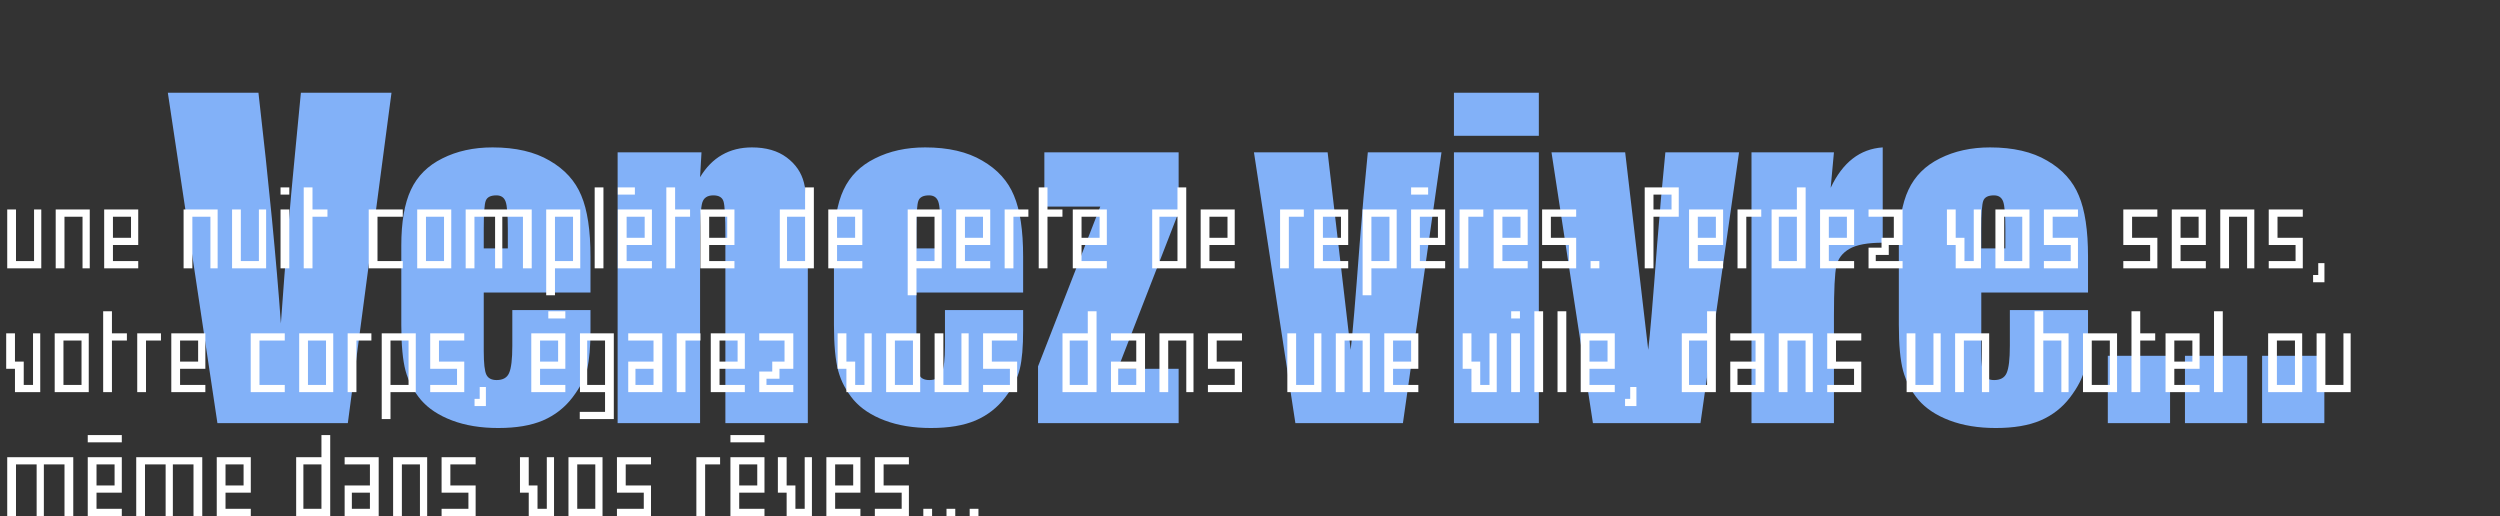 <svg width="969" height="200" viewBox="0 0 969 200" fill="none" xmlns="http://www.w3.org/2000/svg">
<rect x="0" y="0" width="969" height="200" fill="#333333" stroke="none"/>
<path d="M151.746 35.935L134.818 164H84.272L65.051 35.935H100.172C104.232 71.214 107.133 101.035 108.873 125.398C110.613 100.771 112.433 78.887 114.331 59.744L116.625 35.935H151.746ZM228.87 113.375H187.5V136.077C187.5 140.823 187.843 143.882 188.528 145.253C189.214 146.624 190.532 147.31 192.483 147.31C194.909 147.31 196.518 146.413 197.309 144.62C198.152 142.774 198.574 139.241 198.574 134.021V120.178H228.87V127.93C228.87 134.416 228.448 139.399 227.604 142.88C226.813 146.36 224.915 150.078 221.909 154.033C218.903 157.988 215.08 160.968 210.439 162.972C205.852 164.923 200.077 165.898 193.116 165.898C186.366 165.898 180.407 164.923 175.239 162.972C170.071 161.021 166.037 158.357 163.137 154.982C160.289 151.555 158.312 147.811 157.204 143.75C156.097 139.637 155.543 133.678 155.543 125.873V95.261C155.543 86.085 156.782 78.86 159.261 73.587C161.739 68.261 165.8 64.2 171.442 61.405C177.085 58.558 183.571 57.134 190.901 57.134C199.866 57.134 207.249 58.848 213.05 62.275C218.903 65.65 222.99 70.159 225.311 75.802C227.684 81.392 228.87 89.275 228.87 99.453V113.375ZM196.834 96.289V88.616C196.834 83.185 196.544 79.678 195.964 78.096C195.384 76.514 194.197 75.723 192.404 75.723C190.189 75.723 188.818 76.408 188.291 77.779C187.764 79.098 187.5 82.71 187.5 88.616V96.289H196.834ZM271.901 59.032L271.348 68.683C273.668 64.833 276.489 61.959 279.812 60.06C283.187 58.109 287.062 57.134 291.439 57.134C296.924 57.134 301.406 58.426 304.887 61.01C308.367 63.594 310.608 66.863 311.61 70.818C312.612 74.721 313.113 81.26 313.113 90.436V164H281.156V91.306C281.156 84.081 280.919 79.678 280.444 78.096C279.97 76.514 278.651 75.723 276.489 75.723C274.222 75.723 272.798 76.645 272.218 78.491C271.638 80.284 271.348 85.136 271.348 93.046V164H239.391V59.032H271.901ZM396.565 113.375H355.195V136.077C355.195 140.823 355.538 143.882 356.224 145.253C356.909 146.624 358.228 147.31 360.179 147.31C362.604 147.31 364.213 146.413 365.004 144.62C365.848 142.774 366.27 139.241 366.27 134.021V120.178H396.565V127.93C396.565 134.416 396.144 139.399 395.3 142.88C394.509 146.36 392.61 150.078 389.604 154.033C386.599 157.988 382.775 160.968 378.135 162.972C373.547 164.923 367.772 165.898 360.812 165.898C354.062 165.898 348.103 164.923 342.935 162.972C337.767 161.021 333.732 158.357 330.832 154.982C327.984 151.555 326.007 147.811 324.899 143.75C323.792 139.637 323.238 133.678 323.238 125.873V95.261C323.238 86.085 324.478 78.86 326.956 73.587C329.435 68.261 333.495 64.2 339.138 61.405C344.78 58.558 351.267 57.134 358.597 57.134C367.562 57.134 374.944 58.848 380.745 62.275C386.599 65.65 390.686 70.159 393.006 75.802C395.379 81.392 396.565 89.275 396.565 99.453V113.375ZM364.529 96.289V88.616C364.529 83.185 364.239 79.678 363.659 78.096C363.079 76.514 361.893 75.723 360.1 75.723C357.885 75.723 356.514 76.408 355.986 77.779C355.459 79.098 355.195 82.71 355.195 88.616V96.289H364.529ZM456.841 59.032V82.288L433.269 142.959H456.841V164H402.34V142.01L426.466 80.073H404.792V59.032H456.841ZM558.724 59.032L543.773 164H502.087L486.029 59.032H514.585L523.523 135.603C524.209 130.013 525.369 116.302 527.004 94.47C527.953 82.288 529.008 70.476 530.168 59.032H558.724ZM596.455 35.935V52.625H563.549V35.935H596.455ZM596.455 59.032V164H563.549V59.032H596.455ZM674.054 59.032L659.104 164H617.417L601.359 59.032H629.915L638.854 135.603C639.539 130.013 640.699 116.302 642.334 94.47C643.283 82.288 644.338 70.476 645.498 59.032H674.054ZM710.836 59.032L709.57 72.796C714.211 62.935 720.935 57.714 729.741 57.134V94.074C723.888 94.074 719.59 94.865 716.848 96.447C714.105 98.029 712.418 100.244 711.785 103.092C711.152 105.887 710.836 112.373 710.836 122.551V164H678.879V59.032H710.836ZM809.317 113.375H767.947V136.077C767.947 140.823 768.29 143.882 768.976 145.253C769.661 146.624 770.979 147.31 772.931 147.31C775.356 147.31 776.965 146.413 777.756 144.62C778.6 142.774 779.021 139.241 779.021 134.021V120.178H809.317V127.93C809.317 134.416 808.896 139.399 808.052 142.88C807.261 146.36 805.362 150.078 802.356 154.033C799.351 157.988 795.527 160.968 790.887 162.972C786.299 164.923 780.524 165.898 773.563 165.898C766.813 165.898 760.854 164.923 755.687 162.972C750.519 161.021 746.484 158.357 743.584 154.982C740.736 151.555 738.759 147.811 737.651 143.75C736.544 139.637 735.99 133.678 735.99 125.873V95.261C735.99 86.085 737.229 78.86 739.708 73.587C742.187 68.261 746.247 64.2 751.89 61.405C757.532 58.558 764.019 57.134 771.349 57.134C780.313 57.134 787.696 58.848 793.497 62.275C799.351 65.65 803.438 70.159 805.758 75.802C808.131 81.392 809.317 89.275 809.317 99.453V113.375ZM777.281 96.289V88.616C777.281 83.185 776.991 79.678 776.411 78.096C775.831 76.514 774.645 75.723 772.852 75.723C770.637 75.723 769.266 76.408 768.738 77.779C768.211 79.098 767.947 82.71 767.947 88.616V96.289H777.281ZM841.116 137.896V164H816.99V137.896H841.116ZM871.017 137.896V164H846.891V137.896H871.017ZM900.917 137.896V164H876.791V137.896H900.917Z" fill="#82B1F8"/>
<path d="M16 104V81.2H13.2V101.2H6.2V81.2H2.8V104H16ZM24.989 104V84H31.989V104H34.789V81.2H21.589V104H24.989ZM53.578 104V101.2H43.778V94.96H53.578V81.2H40.378V104H53.578ZM43.778 84H50.778V92.16H43.778V84ZM74.559 104V84H81.559V104H84.359V81.2H71.159V104H74.559ZM103.148 104V81.2H100.348V101.2H93.348V81.2H89.948V104H103.148ZM112.138 75.44V72.64H108.738V75.44H112.138ZM112.138 104V81.2H108.738V104H112.138ZM121.122 104V84H126.922V81.2H121.122V72.64H117.722V104H121.122ZM156.117 104V101.2H146.317V84H156.117V81.2H142.917V104H156.117ZM174.906 104V81.2H161.706V104H174.906ZM165.106 84H172.106V101.2H165.106V84ZM183.895 104V84H191.895V104H194.695V84H202.695V104H206.095V81.2H180.495V104H183.895ZM215.106 114.44V104H224.906V81.2H211.706V114.44H215.106ZM215.106 84H222.106V101.2H215.106V84ZM233.895 104V72.64H230.495V104H233.895ZM246.08 75.44V72.64H239.48V75.44H246.08ZM252.68 104V101.2H242.88V94.96H252.68V81.2H239.48V104H252.68ZM242.88 84H249.88V92.16H242.88V84ZM261.669 104V84H267.469V81.2H261.669V72.64H258.269V104H261.669ZM284.672 104V101.2H274.872V94.96H284.672V81.2H271.472V104H284.672ZM274.872 84H281.872V92.16H274.872V84ZM315.453 104V72.64H312.053V81.2H302.253V104H315.453ZM305.053 84H312.053V101.2H305.053V84ZM334.242 104V101.2H324.442V94.96H334.242V81.2H321.042V104H334.242ZM324.442 84H331.442V92.16H324.442V84ZM355.223 114.44V104H365.023V81.2H351.823V114.44H355.223ZM355.223 84H362.223V101.2H355.223V84ZM383.813 104V101.2H374.013V94.96H383.813V81.2H370.613V104H383.813ZM374.013 84H381.013V92.16H374.013V84ZM392.802 104V84H398.602V81.2H389.402V104H392.802ZM406.005 104V84H411.805V81.2H406.005V72.64H402.605V104H406.005ZM429.008 104V101.2H419.208V94.96H429.008V81.2H415.808V104H429.008ZM419.208 84H426.208V92.16H419.208V84ZM459.789 104V72.64H456.389V81.2H446.589V104H459.789ZM449.389 84H456.389V101.2H449.389V84ZM478.578 104V101.2H468.778V94.96H478.578V81.2H465.378V104H478.578ZM468.778 84H475.778V92.16H468.778V84ZM499.559 104V84H505.359V81.2H496.159V104H499.559ZM522.563 104V101.2H512.763V94.96H522.563V81.2H509.363V104H522.563ZM512.763 84H519.763V92.16H512.763V84ZM531.552 114.44V104H541.352V81.2H528.152V114.44H531.552ZM531.552 84H538.552V101.2H531.552V84ZM553.541 75.44V72.64H546.941V75.44H553.541ZM560.141 104V101.2H550.341V94.96H560.141V81.2H546.941V104H560.141ZM550.341 84H557.341V92.16H550.341V84ZM569.13 104V84H574.93V81.2H565.73V104H569.13ZM592.133 104V101.2H582.333V94.96H592.133V81.2H578.933V104H592.133ZM582.333 84H589.333V92.16H582.333V84ZM610.922 104V92.16H601.122V84H610.922V81.2H597.722V94.96H608.122V101.2H597.722V104H610.922ZM619.911 104V101.2H616.511V104H619.911ZM640.888 104V84H650.688V72.64H637.488V104H640.888ZM640.888 75.44H647.888V81.2H640.888V75.44ZM667.875 104V101.2H658.075V94.96H667.875V81.2H654.675V104H667.875ZM658.075 84H665.075V92.16H658.075V84ZM676.864 104V84H682.664V81.2H673.464V104H676.864ZM699.867 104V72.64H696.467V81.2H686.667V104H699.867ZM689.467 84H696.467V101.2H689.467V84ZM718.656 104V101.2H708.856V94.96H718.656V81.2H705.456V104H718.656ZM708.856 84H715.856V92.16H708.856V84ZM737.445 104V101.2H727.045V98.8H732.085V94.96H737.445V81.2H724.245V84H734.045V92.16H729.285V96H724.245V104H737.445ZM767.827 104V81.2H765.027V101.2H761.427V92.16H758.027V81.2H754.627V94.96H758.027V104H767.827ZM786.625 104V81.2H773.425V104H786.625ZM776.825 84H783.825V101.2H776.825V84ZM805.414 104V92.16H795.614V84H805.414V81.2H792.214V94.96H802.614V101.2H792.214V104H805.414ZM836.195 104V92.16H826.395V84H836.195V81.2H822.995V94.96H833.395V101.2H822.995V104H836.195ZM854.984 104V101.2H845.184V94.96H854.984V81.2H841.784V104H854.984ZM845.184 84H852.184V92.16H845.184V84ZM863.973 104V84H870.973V104H873.773V81.2H860.573V104H863.973ZM892.563 104V92.16H882.763V84H892.563V81.2H879.363V94.96H889.763V101.2H879.363V104H892.563ZM900.952 109.4V102H898.552V106.6H896.552V109.4H900.952ZM15.6 152V129.2H12.8V149.2H9.2V140.16H5.8V129.2H2.4V142.96H5.8V152H15.6ZM34.398 152V129.2H21.198V152H34.398ZM24.598 132H31.598V149.2H24.598V132ZM43.388 152V132H49.188V129.2H43.388V120.64H39.987V152H43.388ZM56.591 152V132H62.391V129.2H53.191V152H56.591ZM79.594 152V149.2H69.794V142.96H79.594V129.2H66.394V152H79.594ZM69.794 132H76.794V140.16H69.794V132ZM110.375 152V149.2H100.575V132H110.375V129.2H97.175V152H110.375ZM129.164 152V129.2H115.964V152H129.164ZM119.364 132H126.364V149.2H119.364V132ZM138.153 152V132H143.953V129.2H134.753V152H138.153ZM151.356 162.44V152H161.156V129.2H147.956V162.44H151.356ZM151.356 132H158.356V149.2H151.356V132ZM179.945 152V140.16H170.145V132H179.945V129.2H166.745V142.96H177.145V149.2H166.745V152H179.945ZM188.334 157.4V150H185.934V154.6H183.934V157.4H188.334ZM219.125 123.44V120.64H212.525V123.44H219.125ZM219.125 152V149.2H209.325V142.96H219.125V129.2H205.925V152H219.125ZM209.325 132H216.325V140.16H209.325V132ZM237.914 162.44V129.2H224.794V152H234.514V159.64H224.714V162.44H237.914ZM227.594 132H234.514V149.2H227.594V132ZM256.703 152V129.2H243.503V132H253.303V140.16H243.503V152H256.703ZM246.303 142.96H253.303V149.2H246.303V142.96ZM265.692 152V132H271.492V129.2H262.292V152H265.692ZM288.695 152V149.2H278.895V142.96H288.695V129.2H275.495V152H288.695ZM278.895 132H285.895V140.16H278.895V132ZM307.484 152V149.2H297.084V146.8H302.124V142.96H307.484V129.2H294.284V132H304.084V140.16H299.324V144H294.284V152H307.484ZM337.866 152V129.2H335.066V149.2H331.466V140.16H328.066V129.2H324.666V142.96H328.066V152H337.866ZM356.664 152V129.2H343.464V152H356.664ZM346.864 132H353.864V149.2H346.864V132ZM375.453 152V129.2H372.653V149.2H365.653V129.2H362.253V152H375.453ZM394.242 152V140.16H384.442V132H394.242V129.2H381.042V142.96H391.442V149.2H381.042V152H394.242ZM425.023 152V120.64H421.623V129.2H411.823V152H425.023ZM414.623 132H421.623V149.2H414.623V132ZM443.813 152V129.2H430.613V132H440.413V140.16H430.613V152H443.813ZM433.413 142.96H440.413V149.2H433.413V142.96ZM452.802 152V132H459.802V152H462.602V129.2H449.402V152H452.802ZM481.391 152V140.16H471.591V132H481.391V129.2H468.191V142.96H478.591V149.2H468.191V152H481.391ZM512.172 152V129.2H509.372V149.2H502.372V129.2H498.972V152H512.172ZM521.161 152V132H528.161V152H530.961V129.2H517.761V152H521.161ZM549.75 152V149.2H539.95V142.96H549.75V129.2H536.55V152H549.75ZM539.95 132H546.95V140.16H539.95V132ZM580.131 152V129.2H577.331V149.2H573.731V140.16H570.331V129.2H566.931V142.96H570.331V152H580.131ZM589.13 123.44V120.64H585.73V123.44H589.13ZM589.13 152V129.2H585.73V152H589.13ZM598.114 152V120.64H594.714V152H598.114ZM607.098 152V120.64H603.698V152H607.098ZM625.883 152V149.2H616.083V142.96H625.883V129.2H612.683V152H625.883ZM616.083 132H623.083V140.16H616.083V132ZM634.272 157.4V150H631.872V154.6H629.872V157.4H634.272ZM665.063 152V120.64H661.663V129.2H651.863V152H665.063ZM654.663 132H661.663V149.2H654.663V132ZM683.852 152V129.2H670.652V132H680.452V140.16H670.652V152H683.852ZM673.452 142.96H680.452V149.2H673.452V142.96ZM692.841 152V132H699.841V152H702.641V129.2H689.441V152H692.841ZM721.43 152V140.16H711.63V132H721.43V129.2H708.23V142.96H718.63V149.2H708.23V152H721.43ZM752.211 152V129.2H749.411V149.2H742.411V129.2H739.011V152H752.211ZM761.2 152V132H768.2V152H771V129.2H757.8V152H761.2ZM791.981 152V132H798.981V152H801.781V129.2H791.981V120.64H788.581V152H791.981ZM820.57 152V129.2H807.37V152H820.57ZM810.77 132H817.77V149.2H810.77V132ZM829.559 152V132H835.359V129.2H829.559V120.64H826.159V152H829.559ZM852.563 152V149.2H842.763V142.96H852.563V129.2H839.363V152H852.563ZM842.763 132H849.763V140.16H842.763V132ZM861.552 152V120.64H858.152V152H861.552ZM892.328 152V129.2H879.128V152H892.328ZM882.528 132H889.528V149.2H882.528V132ZM911.117 152V129.2H908.317V149.2H901.317V129.2H897.917V152H911.117ZM6.2 200V180H14.2V200H17V180H25V200H28.4V177.2H2.8V200H6.2ZM47.211 171.44V168.64H34.011V171.44H47.211ZM47.211 200V197.2H37.411V190.96H47.211V177.2H34.011V200H47.211ZM37.411 180H44.411V188.16H37.411V180ZM56.2 200V180H64.2V200H67V180H75V200H78.4V177.2H52.8V200H56.2ZM97.211 200V197.2H87.411V190.96H97.211V177.2H84.011V200H97.211ZM87.411 180H94.411V188.16H87.411V180ZM127.992 200V168.64H124.592V177.2H114.792V200H127.992ZM117.592 180H124.592V197.2H117.592V180ZM146.781 200V177.2H133.581V180H143.381V188.16H133.581V200H146.781ZM136.381 190.96H143.381V197.2H136.381V190.96ZM155.77 200V180H162.77V200H165.57V177.2H152.37V200H155.77ZM184.359 200V188.16H174.559V180H184.359V177.2H171.159V190.96H181.559V197.2H171.159V200H184.359ZM214.741 200V177.2H211.941V197.2H208.341V188.16H204.941V177.2H201.541V190.96H204.941V200H214.741ZM233.539 200V177.2H220.339V200H233.539ZM223.739 180H230.739V197.2H223.739V180ZM252.328 200V188.16H242.528V180H252.328V177.2H239.128V190.96H249.528V197.2H239.128V200H252.328ZM273.309 200V180H279.109V177.2H269.909V200H273.309ZM296.313 171.44V168.64H283.113V171.44H296.313ZM296.313 200V197.2H286.513V190.96H296.313V177.2H283.113V200H296.313ZM286.513 180H293.513V188.16H286.513V180ZM314.702 200V177.2H311.902V197.2H308.302V188.16H304.902V177.2H301.502V190.96H304.902V200H314.702ZM333.5 200V197.2H323.7V190.96H333.5V177.2H320.3V200H333.5ZM323.7 180H330.7V188.16H323.7V180ZM352.289 200V188.16H342.489V180H352.289V177.2H339.089V190.96H349.489V197.2H339.089V200H352.289ZM361.278 200V197.2H357.878V200H361.278ZM370.263 200V197.2H366.863V200H370.263ZM379.247 200V197.2H375.847V200H379.247Z" fill="white"/>
</svg>
